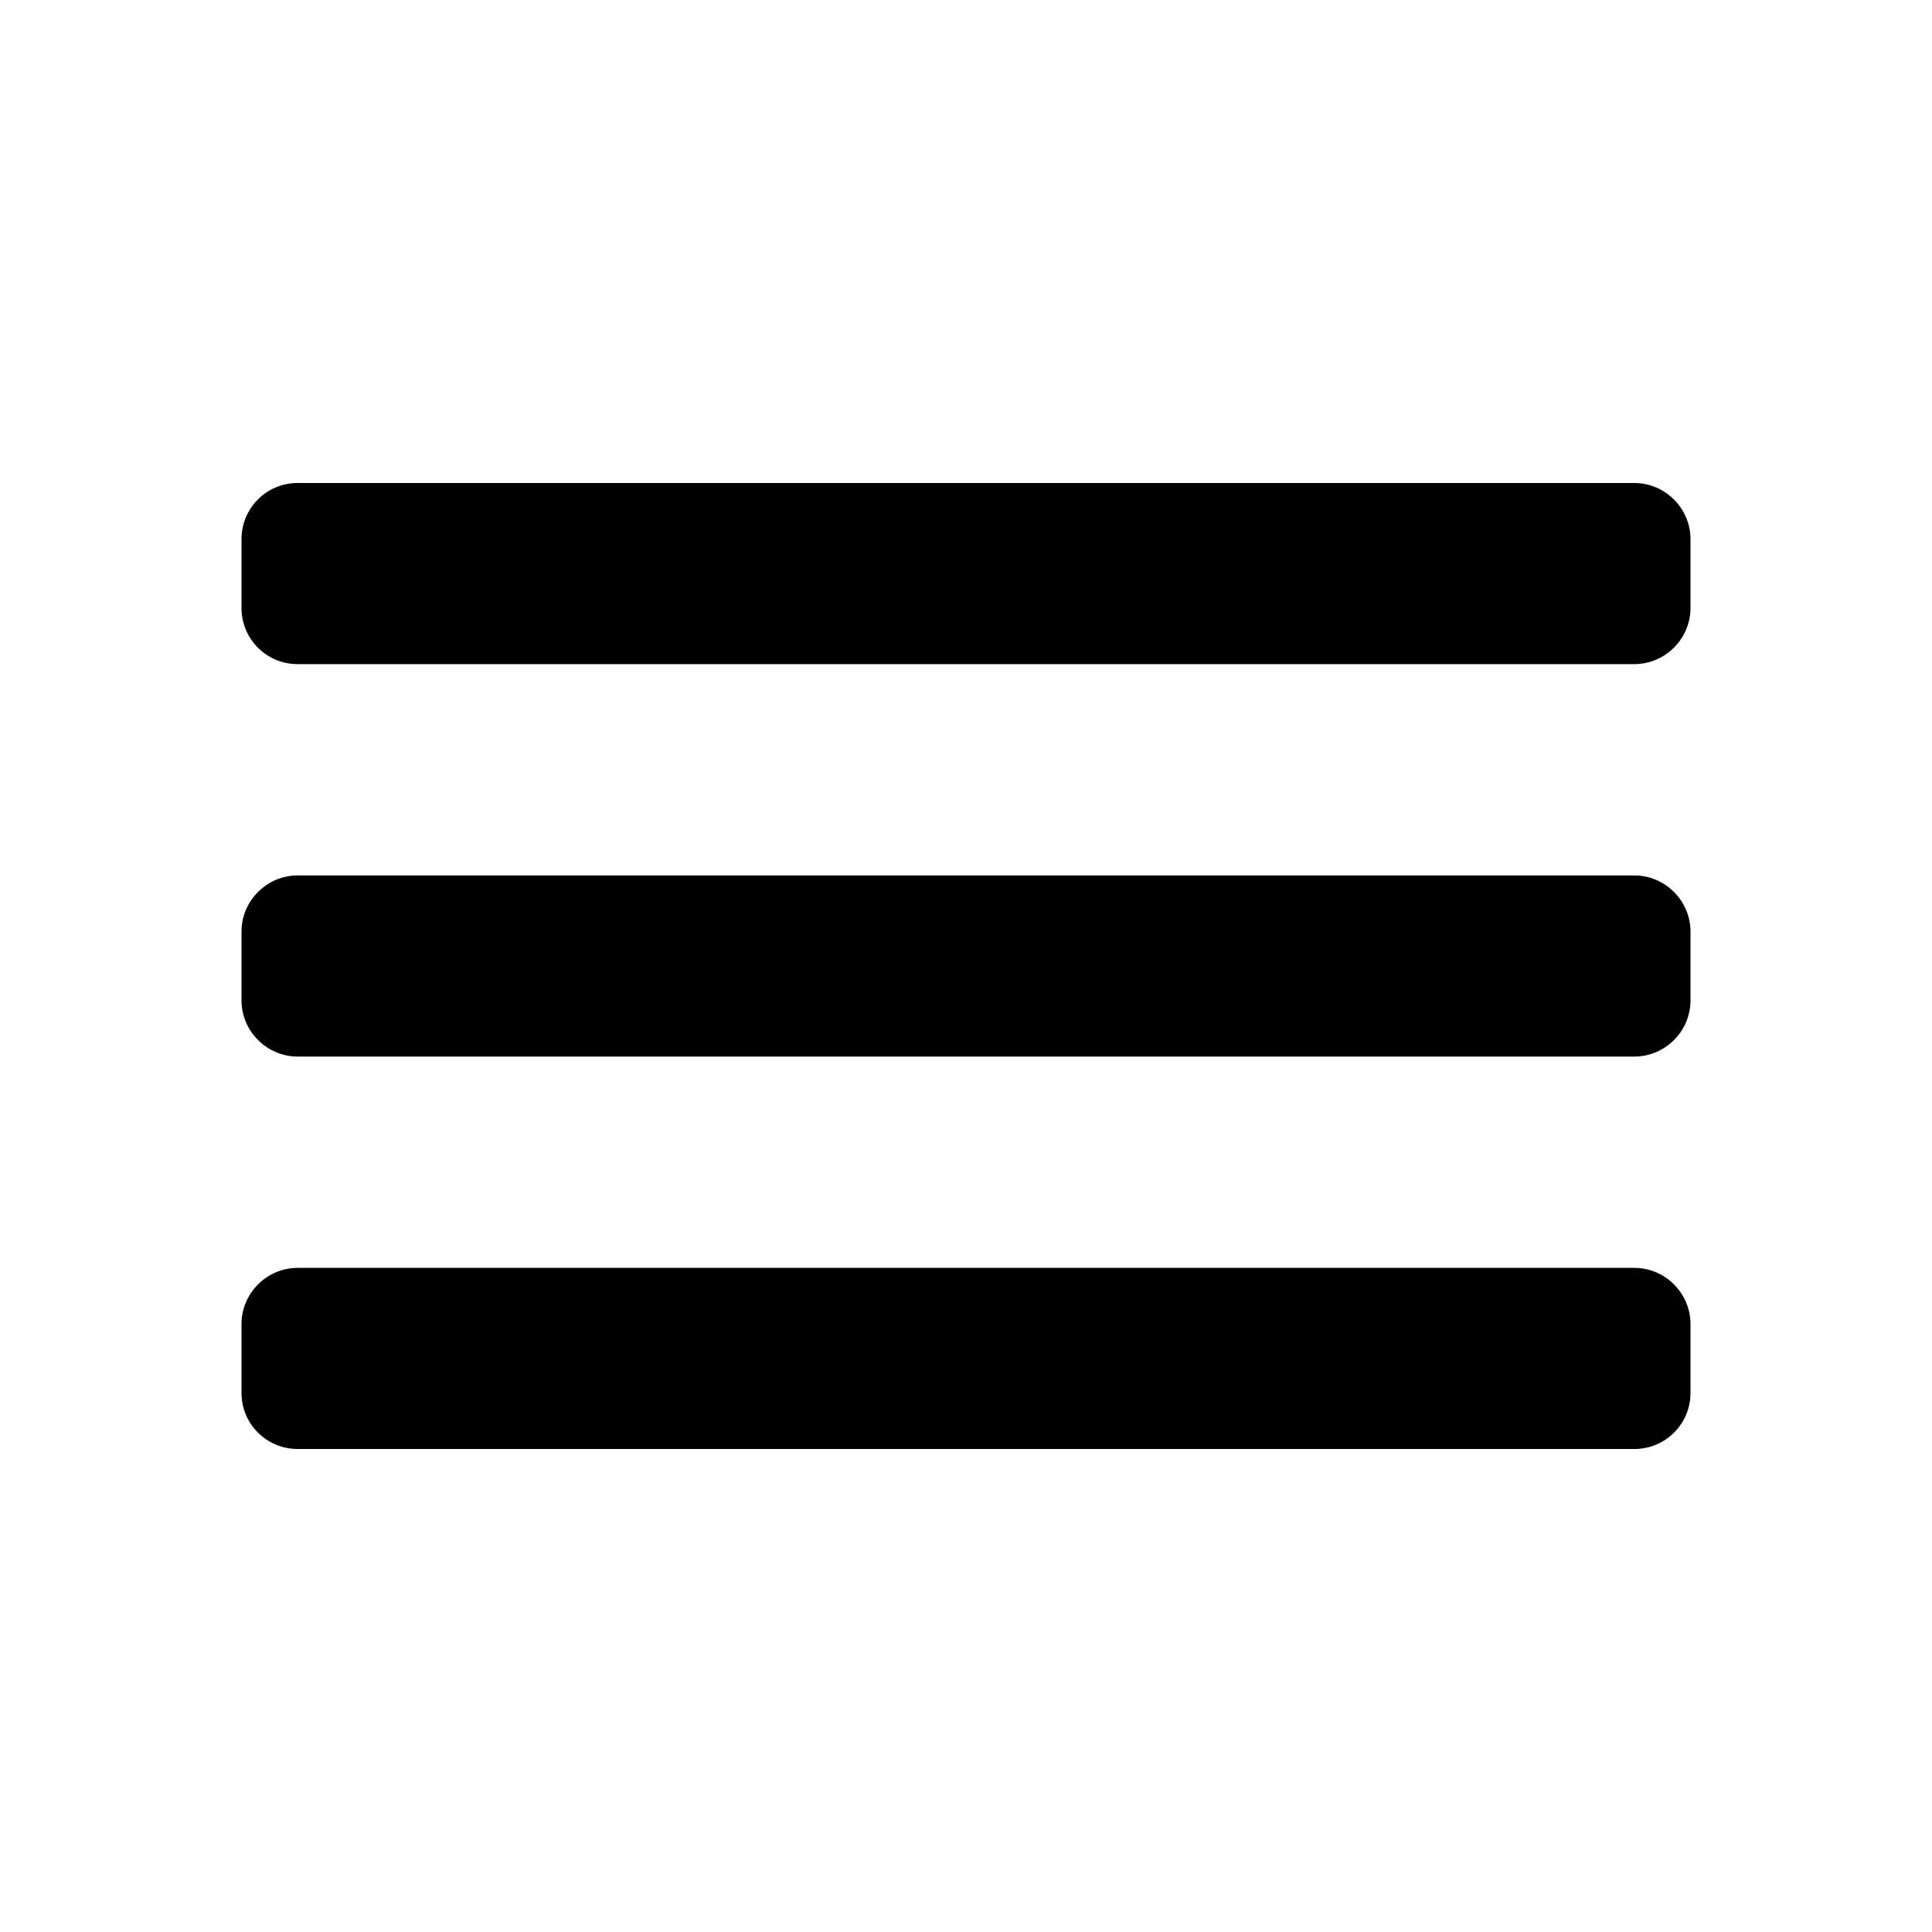 <?xml version="1.0" encoding="UTF-8" standalone="no"?>
<!DOCTYPE svg PUBLIC "-//W3C//DTD SVG 1.1//EN" "http://www.w3.org/Graphics/SVG/1.1/DTD/svg11.dtd">
<svg version="1.1" xmlns="http://www.w3.org/2000/svg" xmlns:xlink="http://www.w3.org/1999/xlink" preserveAspectRatio="xMidYMid meet" viewBox="0 0 32 32" width="32" height="32"><defs><path d="M4 16.57C4 17.08 4.42 17.5 4.93 17.5C9.55 17.5 22.45 17.5 27.07 17.5C27.58 17.5 28 17.08 28 16.57C28 16.16 28 15.85 28 15.43C28 14.92 27.58 14.5 27.07 14.5C22.45 14.5 9.55 14.5 4.93 14.5C4.42 14.5 4 14.92 4 15.43C4 15.85 4 16.16 4 16.57Z" id="a3OAENRiX"></path><path d="M28 10.07C28 10.58 27.58 11 27.07 11C22.45 11 9.54 11 4.93 11C4.41 11 4 10.58 4 10.07C4 9.65 4 9.34 4 8.93C4 8.42 4.41 8 4.93 8C9.54 8 22.45 8 27.07 8C27.58 8 28 8.42 28 8.93C28 9.34 28 9.65 28 10.07Z" id="b4mjjm2Tyn"></path><path d="M4 23.07C4 23.59 4.42 24 4.93 24C9.55 24 22.45 24 27.07 24C27.58 24 28 23.59 28 23.07C28 22.66 28 22.35 28 21.93C28 21.42 27.58 21 27.07 21C22.45 21 9.55 21 4.93 21C4.42 21 4 21.42 4 21.93C4 22.35 4 22.66 4 23.07Z" id="a1v8XGqhip"></path></defs><g><g><g><use xlink:href="#a3OAENRiX" opacity="1" fill="#000000" fill-opacity="1"></use></g><g><use xlink:href="#b4mjjm2Tyn" opacity="1" fill="#000000" fill-opacity="1"></use></g><g><use xlink:href="#a1v8XGqhip" opacity="1" fill="#000000" fill-opacity="1"></use></g></g></g></svg>